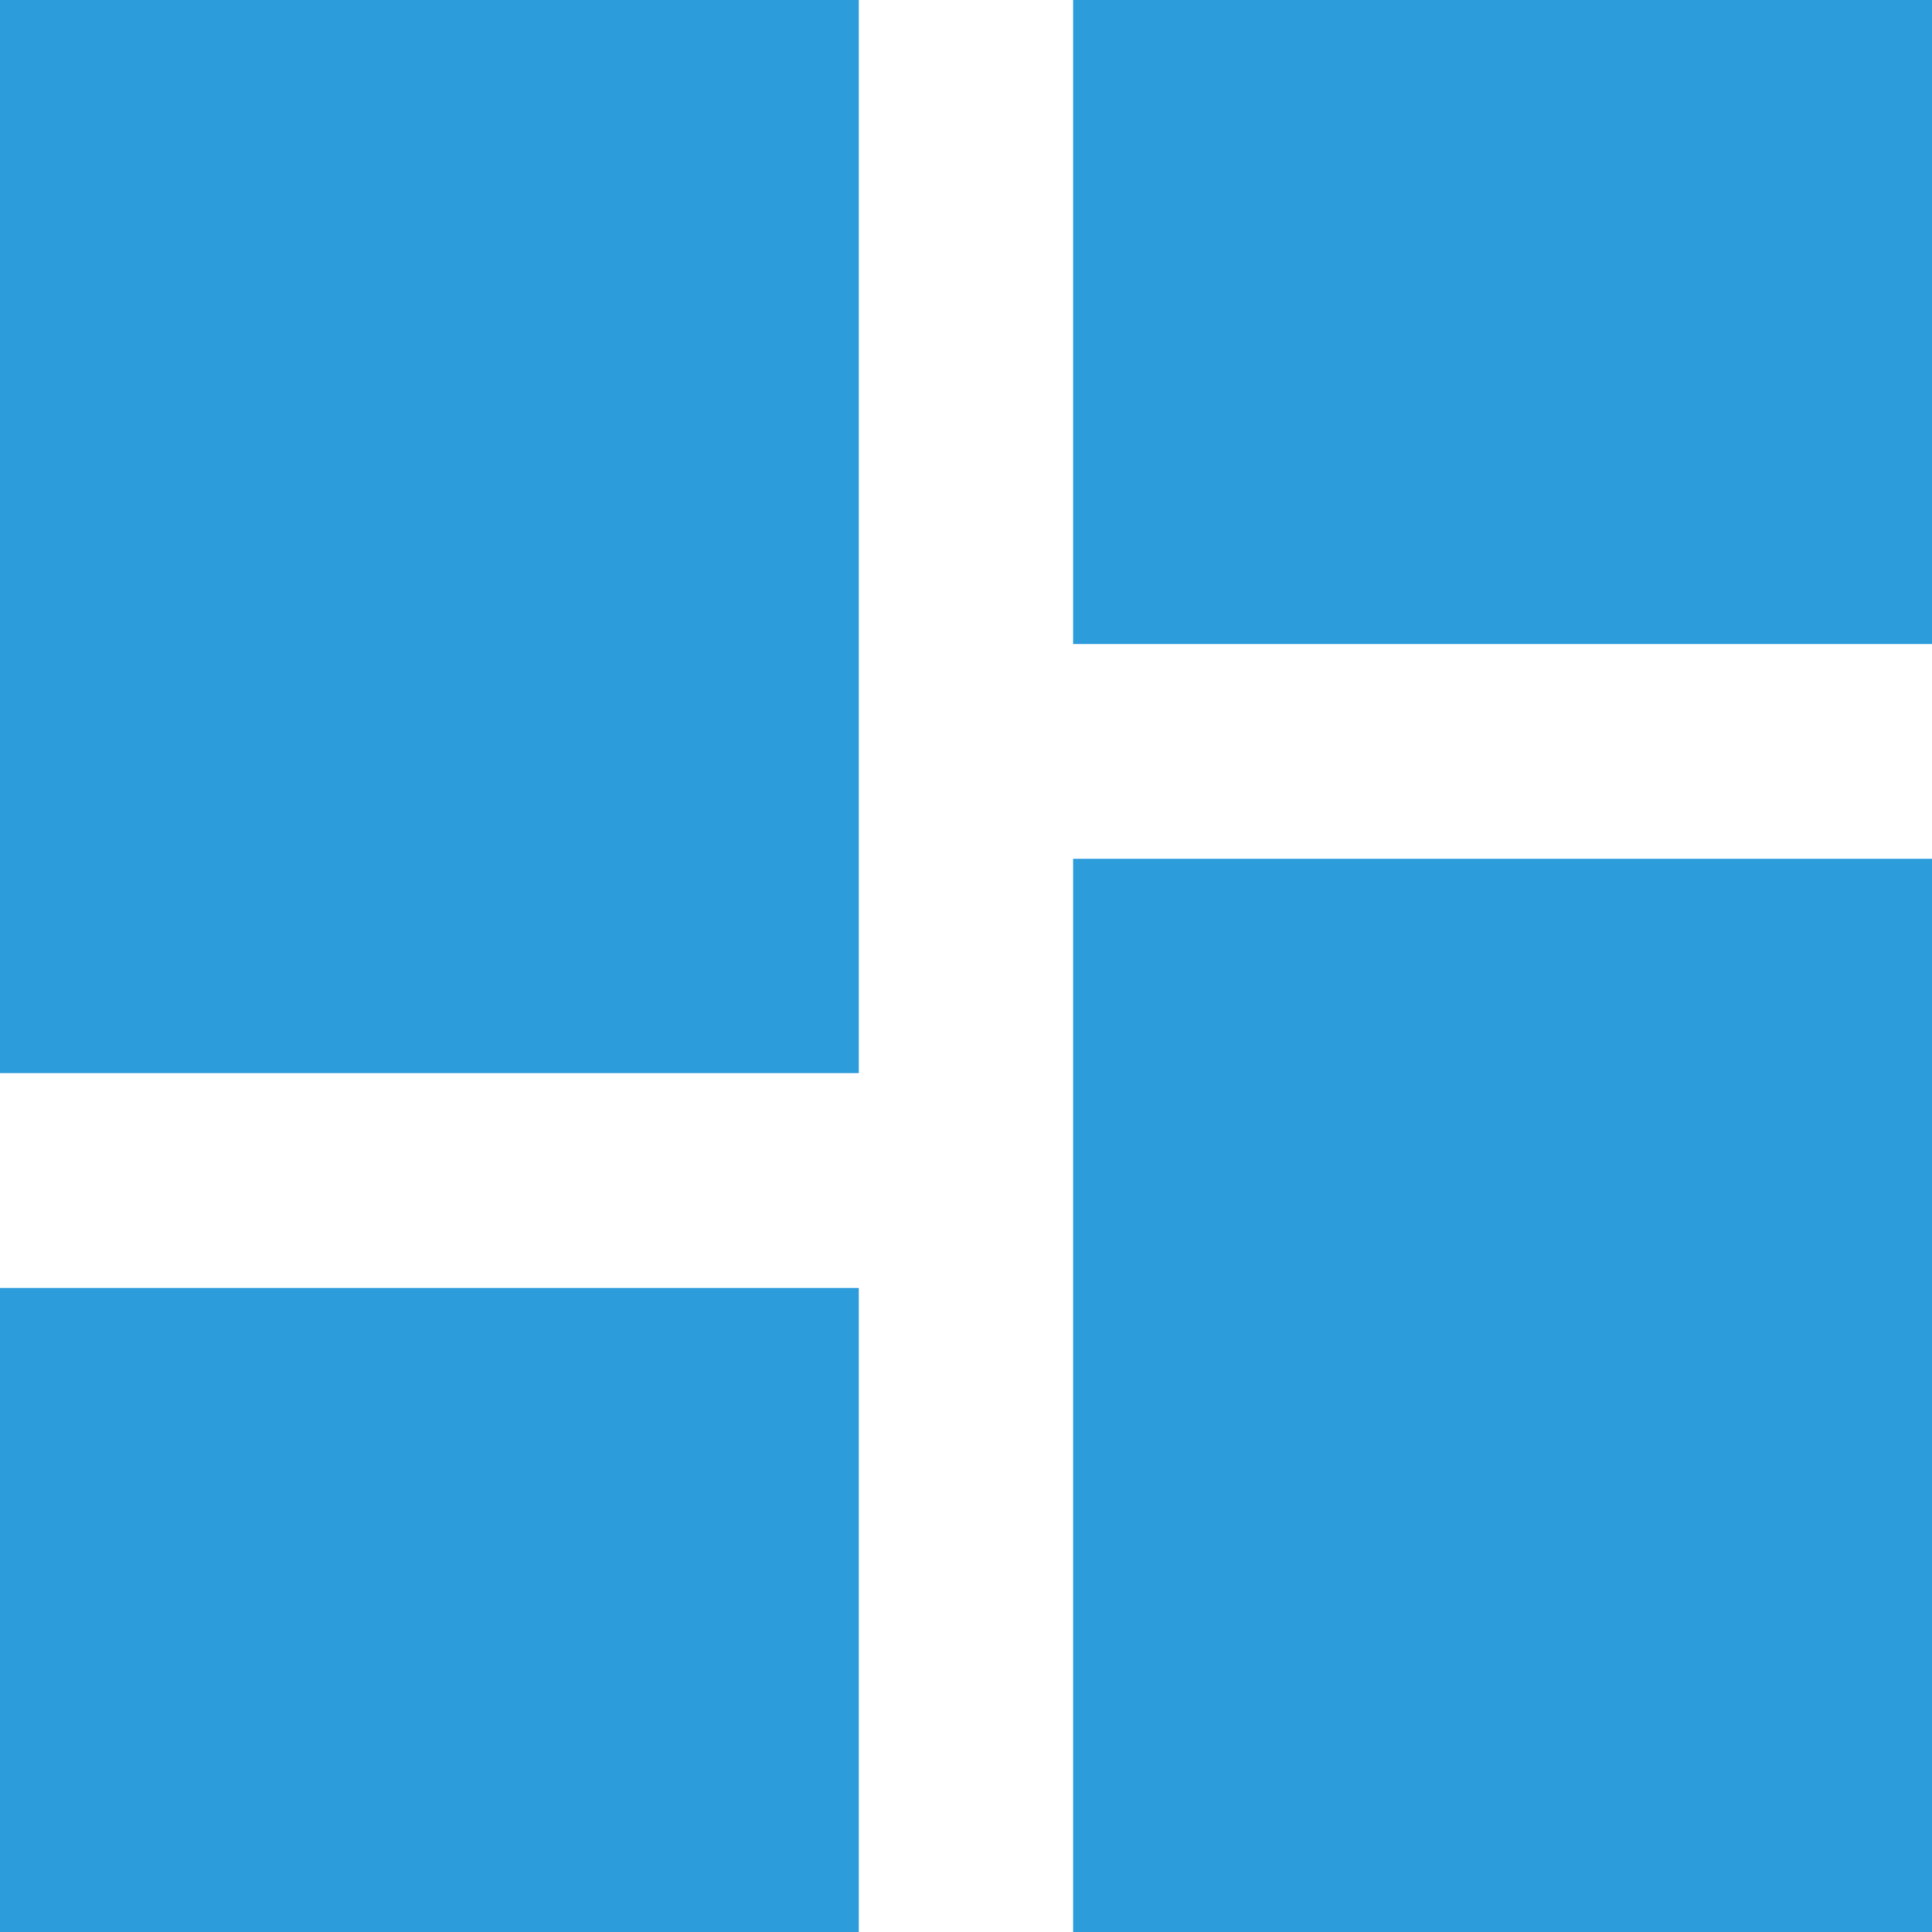 <svg width="16" height="16" viewBox="0 0 16 16" fill="none" xmlns="http://www.w3.org/2000/svg">
<path d="M0 8.887H7.112V0H0V8.887ZM0 16H7.112V10.667H0V16ZM8.887 16H16V7.112H8.887V16ZM8.887 0V5.333H16V0H8.887Z" fill="#2D9CDB"/>
</svg>
